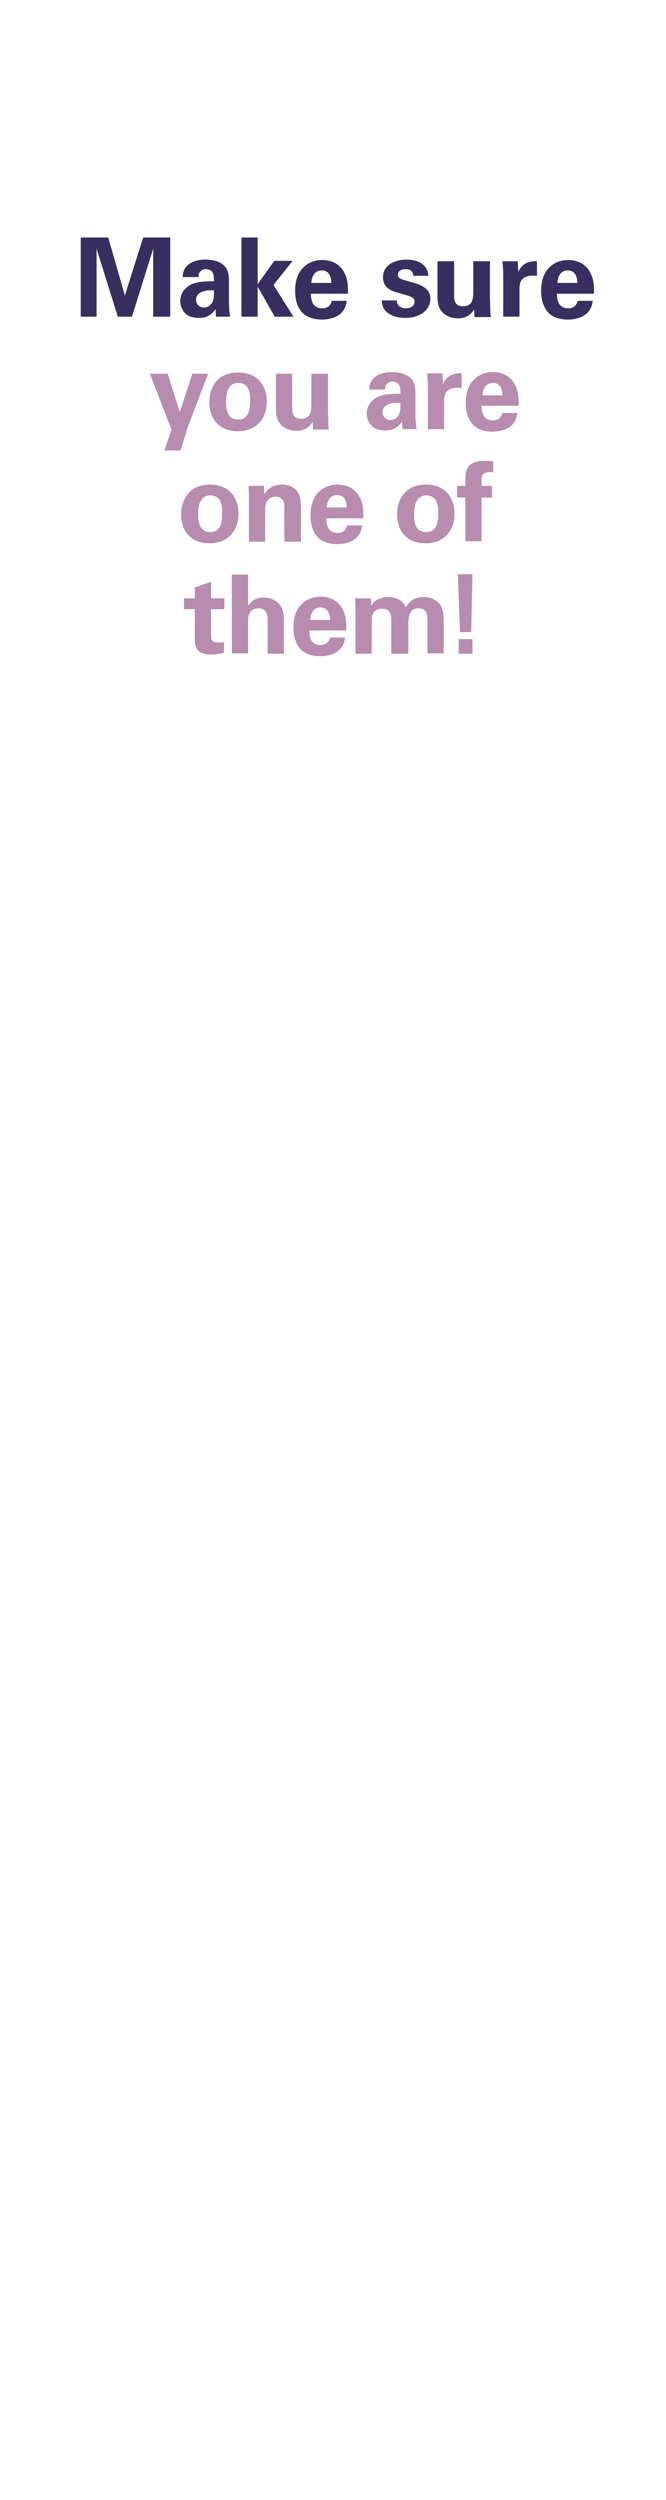 <?xml version="1.0" encoding="utf-8"?>
<!-- Generator: Adobe Illustrator 22.1.0, SVG Export Plug-In . SVG Version: 6.00 Build 0)  -->
<svg version="1.1" id="Layer_1" xmlns="http://www.w3.org/2000/svg" xmlns:xlink="http://www.w3.org/1999/xlink" x="0px" y="0px"
	 viewBox="0 0 160 600" style="enable-background:new 0 0 160 600;" xml:space="preserve">
<style type="text/css">
	.st0{fill:#382E5F;}
	.st1{fill:#B78CAE;}
</style>
<g>
	<g>
		<path class="st0" d="M19.4,57H26l4,13.9L34.4,57h6.5V76h-4.1V59.7L31.7,76h-3.4l-5.1-16.3V76h-3.8V57z"/>
		<path class="st0" d="M51.9,76c-0.1-0.8-0.1-1.4-0.1-1.8c-1.5,2.1-3.2,2.1-4,2.1c-1.9,0-2.8-0.6-3.3-1.1c-0.8-0.8-1.2-1.9-1.2-2.9
			c0-1.1,0.4-3,2.8-4.1c1.6-0.7,4-0.7,5.3-0.7c0-0.9,0-1.3-0.2-1.8c-0.3-1-1.4-1.1-1.7-1.1c-0.6,0-1.1,0.2-1.5,0.7
			c-0.3,0.4-0.3,0.9-0.3,1.2h-3.8c0-0.7,0.1-2.1,1.5-3.1c1.2-0.9,2.8-1.1,4-1.1c1.1,0,3.4,0.2,4.7,1.7c0.9,1.1,0.9,2.7,0.9,3.3
			l0,5.3c0,1.1,0.1,2.3,0.3,3.4H51.9z M47.1,71.9c0,0.9,0.6,1.9,1.9,1.9c0.7,0,1.3-0.3,1.7-0.8c0.7-0.8,0.7-1.9,0.7-3.3
			C48.9,69.5,47.1,70.3,47.1,71.9z"/>
	</g>
	<g>
		<path class="st0" d="M58,57h3.9v11.2l4-5.6h4.4l-4.6,5.8l4.8,7.6H66l-4.1-7.2V76H58V57z"/>
		<path class="st0" d="M74.7,70.4c0,0.9,0,3.6,2.7,3.6c1,0,2-0.4,2.3-1.8h3.6c-0.1,0.6-0.2,1.8-1.3,2.9c-1,1-2.7,1.6-4.7,1.6
			c-1.1,0-3.3-0.2-4.7-1.7c-1.2-1.3-1.7-3.1-1.7-5.2c0-2.2,0.5-4.7,2.8-6.3c1-0.7,2.3-1.1,3.7-1.1c1.9,0,4.2,0.7,5.4,3.2
			c0.9,1.8,0.8,3.8,0.8,4.9H74.7z M79.6,67.9c0-0.6-0.1-3-2.3-3c-1.7,0-2.4,1.4-2.5,3H79.6z"/>
	</g>
	<g>
		<path class="st0" d="M95.3,72.2c0.1,0.8,0.6,1.8,2.2,1.8c1.4,0,2.1-0.8,2.1-1.6c0-0.6-0.3-1.1-1.8-1.5l-2.4-0.7
			c-1.1-0.3-3.4-1-3.4-3.7c0-2.6,2.4-4.2,5.8-4.2c2.7,0,5,1.3,5.1,3.9h-3.6c-0.1-1.5-1.3-1.6-1.9-1.6c-1.1,0-1.8,0.5-1.8,1.3
			c0,0.9,0.7,1.1,1.8,1.4l2.4,0.7c2.4,0.7,3.6,1.9,3.6,3.7c0,2.3-2,4.6-6.1,4.6c-1.7,0-3.3-0.4-4.6-1.6c-0.9-0.9-0.9-2-1-2.6H95.3z"
			/>
		<path class="st0" d="M109.1,62.7v7.9c0,1.2,0,2.9,2.1,2.9c2.5,0,2.5-1.9,2.5-4.1v-6.7h4v8.8c0.1,2.9,0.1,3.2,0.1,3.6
			c0,0.4,0.1,0.6,0.1,1H114l-0.1-1.8c-0.4,0.6-1.4,2.1-3.9,2.1c-1.8,0-3.3-0.8-4-1.8c-0.9-1.1-0.9-2.9-0.9-3.6v-8.3H109.1z"/>
		<path class="st0" d="M120.9,66c0-0.6-0.1-2.6-0.2-3.3h3.7l0.1,2.6c0.5-1.1,1.4-2.7,4.5-2.6v3.5c-4-0.4-4.2,1.7-4.2,3.3V76h-3.9V66
			z"/>
		<path class="st0" d="M133.8,70.4c0,0.9,0,3.6,2.7,3.6c1,0,1.9-0.4,2.3-1.8h3.6c-0.1,0.6-0.2,1.8-1.3,2.9c-1,1-2.7,1.6-4.7,1.6
			c-1.1,0-3.3-0.2-4.7-1.7c-1.2-1.3-1.7-3.1-1.7-5.2c0-2.2,0.5-4.7,2.8-6.3c1-0.7,2.3-1.1,3.7-1.1c1.9,0,4.2,0.7,5.4,3.2
			c0.9,1.8,0.8,3.8,0.8,4.9H133.8z M138.7,67.9c0-0.6-0.1-3-2.3-3c-1.7,0-2.4,1.4-2.5,3H138.7z"/>
	</g>
	<g>
		<path class="st1" d="M40.3,89.7l2.9,9.2l3-9.2H50l-5,13.1l-1.6,5.3h-3.9l1.7-5L36,89.7H40.3z"/>
		<path class="st1" d="M57.2,89.4c4.8,0,6.9,3.3,6.9,7c0,3.7-2.2,7.1-7,7.1c-3.8,0-6.8-2.3-6.8-7C50.3,93.2,52,89.4,57.2,89.4z
			 M57.2,100.7c1.7,0,2.9-1,2.9-4.6c0-1.8-0.3-4.2-2.9-4.2c-2.8,0-2.9,3.3-2.9,4.5C54.3,99.4,55.3,100.7,57.2,100.7z"/>
	</g>
	<g>
		<path class="st1" d="M70.2,89.7v7.9c0,1.2,0,2.9,2.1,2.9c2.5,0,2.5-1.9,2.5-4.1v-6.7h4v8.8c0.1,2.9,0.1,3.2,0.1,3.6
			c0,0.4,0.1,0.6,0.1,1h-3.8l-0.1-1.8c-0.4,0.6-1.4,2.1-3.9,2.1c-1.8,0-3.3-0.8-4-1.8c-0.9-1.1-0.9-2.9-0.9-3.6v-8.3H70.2z"/>
		<path class="st1" d="M96.7,103c-0.1-0.8-0.1-1.4-0.1-1.8c-1.5,2.1-3.2,2.1-4,2.1c-1.9,0-2.8-0.6-3.3-1.1c-0.8-0.8-1.2-1.9-1.2-2.9
			c0-1.1,0.4-3,2.8-4.1c1.6-0.7,4-0.7,5.3-0.7c0-0.9,0-1.3-0.2-1.8c-0.3-1-1.4-1.1-1.7-1.1c-0.6,0-1.1,0.2-1.5,0.7
			c-0.3,0.4-0.3,0.9-0.3,1.2h-3.8c0-0.7,0.1-2.1,1.5-3.1c1.2-0.9,2.8-1.1,4-1.1c1.1,0,3.4,0.2,4.7,1.7c0.9,1.1,0.9,2.7,0.9,3.3
			l0,5.3c0,1.1,0.1,2.3,0.3,3.4H96.7z M91.9,98.9c0,0.9,0.6,1.9,1.9,1.9c0.7,0,1.3-0.3,1.7-0.8c0.7-0.8,0.7-1.9,0.7-3.3
			C93.7,96.5,91.9,97.3,91.9,98.9z"/>
		<path class="st1" d="M102.8,92.9c0-0.6-0.1-2.6-0.2-3.3h3.7l0.1,2.6c0.5-1.1,1.4-2.7,4.5-2.6v3.5c-4-0.4-4.2,1.7-4.2,3.3v6.6h-3.9
			V92.9z"/>
	</g>
	<g>
		<path class="st1" d="M115.7,97.3c0,0.9,0,3.6,2.7,3.6c1,0,1.9-0.4,2.3-1.8h3.6c-0.1,0.6-0.2,1.8-1.3,2.9c-1,1-2.7,1.6-4.7,1.6
			c-1.1,0-3.3-0.2-4.7-1.7c-1.2-1.3-1.7-3.1-1.7-5.2c0-2.2,0.5-4.7,2.8-6.3c1-0.7,2.3-1.1,3.7-1.1c1.9,0,4.2,0.7,5.4,3.2
			c0.9,1.8,0.8,3.8,0.8,4.9H115.7z M120.7,94.9c0-0.6-0.1-3-2.3-3c-1.7,0-2.4,1.4-2.5,3H120.7z"/>
	</g>
	<g>
		<path class="st1" d="M50.4,116.3c4.8,0,6.9,3.3,6.9,7c0,3.7-2.2,7.1-7,7.1c-3.8,0-6.8-2.3-6.8-7C43.6,120.2,45.2,116.3,50.4,116.3
			z M50.5,127.7c1.7,0,2.9-1,2.9-4.6c0-1.8-0.3-4.2-2.9-4.2c-2.8,0-2.9,3.3-2.9,4.5C47.6,126.4,48.6,127.7,50.5,127.7z"/>
		<path class="st1" d="M59.8,119c0-0.1,0-1.5-0.1-2.4h3.7l0.1,2c0.4-0.6,1.4-2.3,4.3-2.3c2.6,0,3.7,1.6,4.1,2.5
			c0.3,0.8,0.4,1.5,0.4,4v7.2h-4v-8.3c0-0.6,0-1-0.2-1.4c-0.3-0.6-0.9-1.1-1.9-1.1c-0.8,0-1.6,0.4-2,1c-0.2,0.3-0.5,1-0.5,2v7.8
			h-3.9V119z"/>
		<path class="st1" d="M78.4,124.3c0,0.9,0,3.6,2.7,3.6c1,0,2-0.4,2.3-1.8h3.6c-0.1,0.6-0.2,1.8-1.3,2.9c-1,1-2.7,1.6-4.7,1.6
			c-1.1,0-3.3-0.2-4.7-1.7c-1.2-1.3-1.7-3.1-1.7-5.2c0-2.2,0.5-4.7,2.8-6.3c1-0.7,2.3-1.1,3.7-1.1c1.9,0,4.2,0.7,5.4,3.2
			c0.9,1.8,0.8,3.8,0.8,4.9H78.4z M83.3,121.8c0-0.6-0.1-3-2.3-3c-1.7,0-2.4,1.4-2.5,3H83.3z"/>
		<path class="st1" d="M102.3,116.3c4.8,0,6.9,3.3,6.9,7c0,3.7-2.2,7.1-7,7.1c-3.8,0-6.8-2.3-6.8-7
			C95.4,120.2,97.1,116.3,102.3,116.3z M102.4,127.7c1.7,0,2.9-1,2.9-4.6c0-1.8-0.3-4.2-2.9-4.2c-2.8,0-2.9,3.3-2.9,4.5
			C99.4,126.4,100.4,127.7,102.4,127.7z"/>
		<path class="st1" d="M111.8,119.4h-2v-2.8h2v-1.8c0-2.3,0.8-4.2,4.6-4.2c0.3,0,1,0,2.1,0.1v2.7c-0.4-0.1-0.5-0.1-0.8-0.1
			c-2,0-2,1.1-2,1.7v1.6h2.5v2.8h-2.5v10.5h-3.9V119.4z"/>
	</g>
	<g>
		<path class="st1" d="M53.7,156.7c-1.3,0.3-2.4,0.4-3,0.4c-3.9,0-3.9-2.5-3.9-3.6v-7.3h-2.6v-2.6h2.6V141l3.9-1.4v4h3.2v2.6h-3.2v6
			c0,1.2,0,2,1.8,2c0.6,0,0.8,0,1.3-0.1V156.7z"/>
		<path class="st1" d="M55.7,137.9h3.9v7.5c0.4-0.6,1.4-2,3.8-2c2,0,3.2,1,3.9,1.8c0.5,0.7,0.9,1.9,0.9,3.6v8.1h-3.9v-8
			c0-0.8,0-2.9-2.2-2.9c-1.1,0-2.5,0.6-2.5,2.7l0,8.1h-3.9V137.9z"/>
		<path class="st1" d="M74.3,151.2c0,0.9,0,3.6,2.7,3.6c1,0,2-0.4,2.3-1.8h3.6c-0.1,0.6-0.2,1.8-1.3,2.9c-1,1-2.7,1.6-4.7,1.6
			c-1.1,0-3.3-0.2-4.7-1.7c-1.2-1.3-1.7-3.1-1.7-5.2c0-2.2,0.5-4.7,2.8-6.3c1-0.7,2.3-1.1,3.7-1.1c1.9,0,4.2,0.7,5.4,3.2
			c0.9,1.8,0.8,3.8,0.8,4.9H74.3z M79.3,148.8c0-0.6-0.1-3-2.3-3c-1.7,0-2.4,1.4-2.5,3H79.3z"/>
		<path class="st1" d="M85.4,146.1c0-0.8-0.1-1.7-0.1-2.5h3.8l0.1,1.7c0.4-0.6,1.4-2,4.1-2c3.1,0,3.9,1.9,4.2,2.5
			c1.1-2.1,2.9-2.5,4.3-2.5c2.7,0,3.8,1.6,4.1,2.1c0.7,1.2,0.7,2.8,0.7,3.9v7.5h-3.9v-7.8c0-1.4-0.2-3-2.2-3c-2.3,0-2.4,2.2-2.4,4.2
			v6.7H94V149c0-1,0-2.9-2.2-2.9c-2.5,0-2.5,2.1-2.5,3v7.8h-3.9V146.1z"/>
	</g>
	<g>
		<path class="st1" d="M110.5,151.7l-0.5-13.9h3.5l-0.3,13.9H110.5z M110.2,153.4h3.3v3.5h-3.3V153.4z"/>
	</g>
</g>
</svg>

